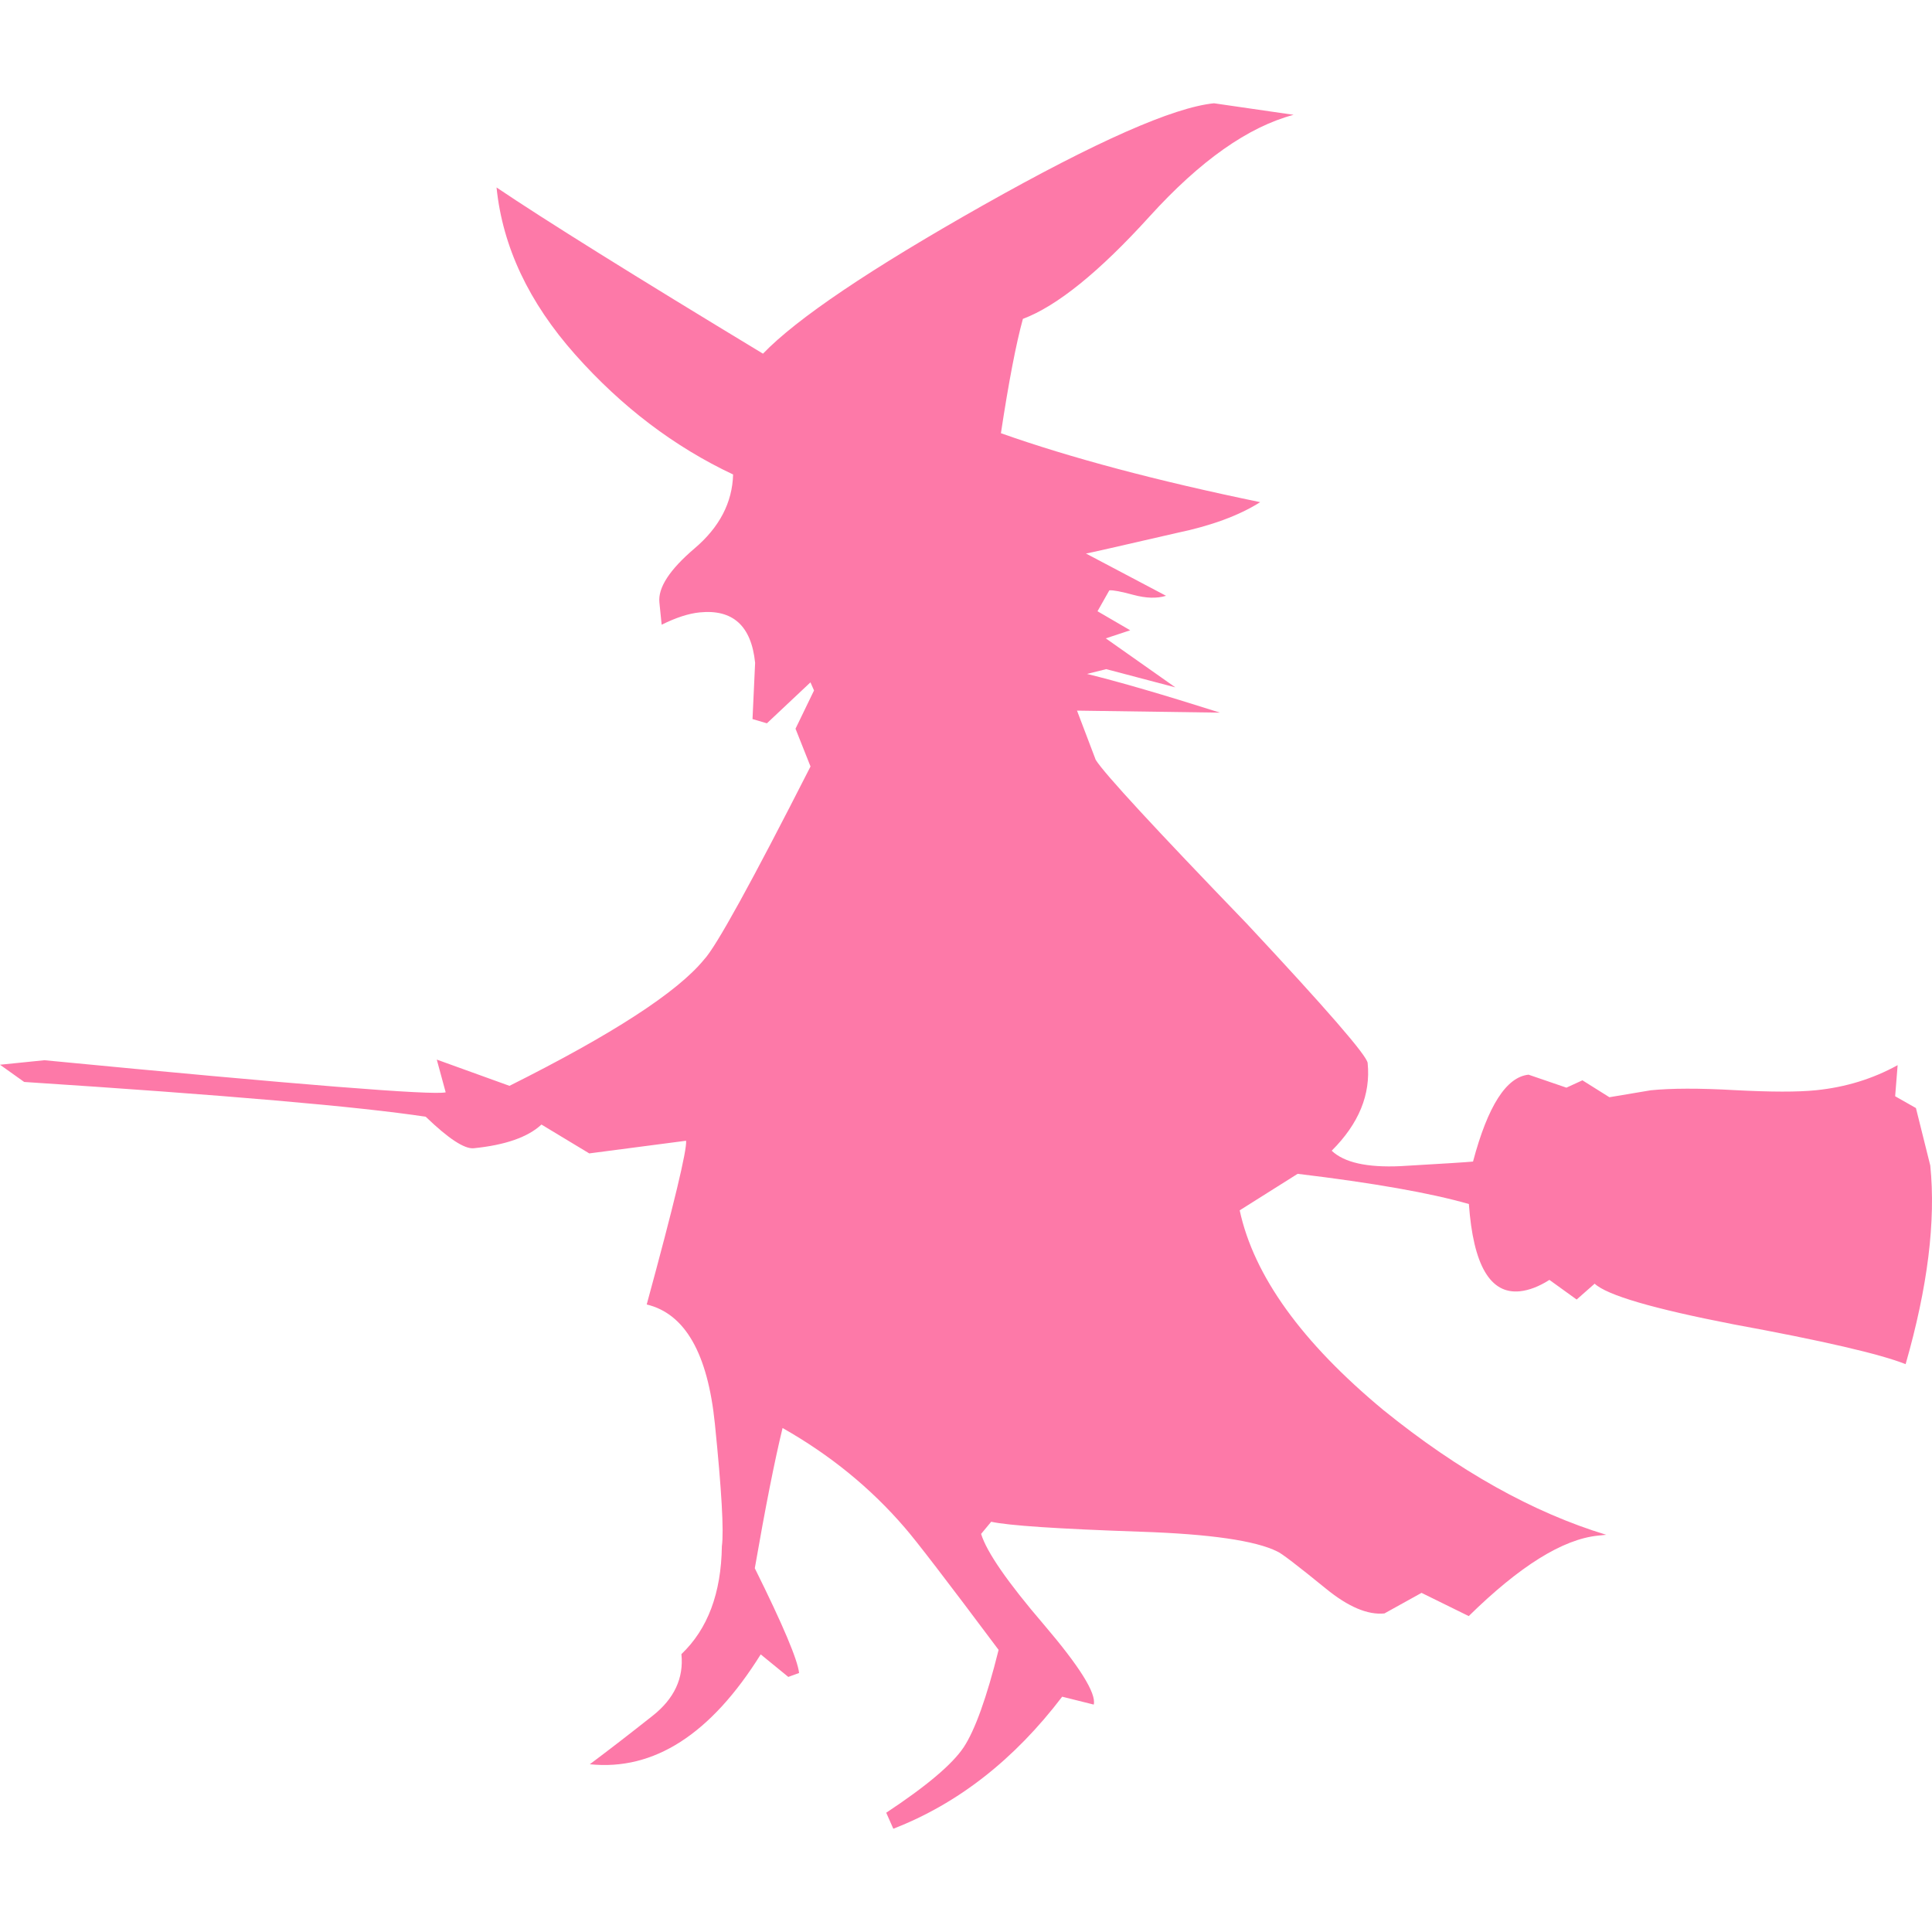 <svg xmlns="http://www.w3.org/2000/svg" xmlns:xlink="http://www.w3.org/1999/xlink" version="1.1" id="Capa_1" x="0px" y="0px" viewBox="0 0 284 284" style="enable-background:new 0 0 284 284;" xml:space="preserve" width="40px" height="40px">
	<path d="M283.746,171.325l-2.107-8.444l-3.055-1.734l0.364-4.57c-3.653,2.012-7.638,3.241-11.989,3.685   c-2.724,0.277-6.707,0.263-11.945-0.013c-5.253-0.299-9.382-0.281-12.358,0.021l-6.079,1.02l-3.963-2.486l-2.354,1.079   l-5.564-1.907c-3.265,0.332-5.989,4.586-8.165,12.771c-0.818,0.084-4.381,0.312-10.652,0.673   c-4.912,0.225-8.285-0.521-10.121-2.268c3.992-3.978,5.752-8.27,5.282-12.9c-0.11-1.088-6.012-7.896-17.735-20.446   c-13.5-14-20.924-22.026-22.236-24.109l-2.75-7.237l21.018,0.297c-8.362-2.653-14.881-4.551-19.553-5.692l2.827-0.703l10.163,2.678   l-10.226-7.203l3.589-1.188l-4.805-2.798l1.736-3.071c0.541-0.056,1.727,0.175,3.577,0.674c1.834,0.488,3.415,0.541,4.76,0.125   l-11.771-6.214c0.27-0.027,4.711-1.029,13.297-3.012c5.105-1.059,9.217-2.575,12.313-4.539   c-15.146-3.123-27.868-6.508-38.112-10.135c1.146-7.531,2.219-13.131,3.23-16.805c5.018-1.886,11.241-6.916,18.648-15.087   c7.416-8.169,14.465-13.136,21.145-14.911l-11.703-1.697c-5.993,0.609-17.288,5.605-33.917,14.98   c-16.614,9.384-27.409,16.663-32.38,21.828C93.116,40.472,80.069,32.331,72.99,27.556c0.886,8.702,4.741,16.891,11.576,24.579   c6.819,7.675,14.558,13.546,23.198,17.613c-0.112,4.13-2.005,7.762-5.676,10.876c-3.659,3.12-5.381,5.763-5.159,7.938l0.333,3.271   c2.094-1.037,3.938-1.643,5.575-1.81c4.889-0.497,7.611,1.973,8.164,7.413l-0.383,8.266l2.115,0.624l6.402-6.021l0.525,1.192   l-2.721,5.624l2.205,5.551c-8.696,17.093-13.909,26.554-15.649,28.381c-3.91,4.791-13.443,10.977-28.604,18.564l-10.686-3.859   l1.31,4.814c-1.883,0.461-21.543-1.107-58.987-4.72L0,156.514l3.555,2.531c29.603,1.928,49.266,3.627,59.025,5.113   c3.356,3.235,5.71,4.77,7.068,4.631c4.62-0.47,7.936-1.617,9.945-3.482l7.026,4.241l14.236-1.862   c0.138,1.365-1.787,9.391-5.789,24.07c5.632,1.353,8.969,7.194,10.019,17.521c0.997,9.79,1.337,15.801,1.028,18.019   c-0.095,6.883-2.069,12.162-5.946,15.857c0.359,3.535-1.056,6.568-4.255,9.081c-3.188,2.522-6.255,4.901-9.211,7.108   c9.425,0.977,17.795-4.406,25.123-16.15l4.054,3.311l1.585-0.577c-0.193-1.897-2.36-7.039-6.509-15.397   c1.558-8.964,2.915-15.822,4.082-20.613c6.994,3.961,12.977,8.84,17.964,14.646c1.562,1.779,6.161,7.76,13.793,17.968   c-1.754,7.04-3.486,11.829-5.137,14.321c-1.681,2.514-5.481,5.717-11.383,9.615l1.043,2.354   c9.537-3.701,17.796-10.185,24.823-19.409l4.643,1.159c0.383-1.67-2.09-5.613-7.377-11.805c-5.297-6.183-8.367-10.617-9.184-13.283   l1.482-1.787c2.527,0.56,9.832,1.05,21.971,1.465c10.193,0.338,16.887,1.311,20.076,2.902c0.564,0.215,2.947,2.037,7.145,5.455   c3.287,2.689,6.167,3.903,8.615,3.655l5.453-3.024l6.94,3.414c7.489-7.357,13.827-11.303,18.997-11.828l1.212-0.123   c-10.764-3.268-21.692-9.379-32.767-18.344c-12.001-9.959-19.034-19.732-21.113-29.35l8.521-5.367   c11.125,1.338,19.509,2.816,25.17,4.439c0.643,8.99,3.136,13.271,7.486,12.828c1.352-0.137,2.814-0.695,4.354-1.674l4.002,2.887   l2.646-2.332c1.83,1.707,8.626,3.684,20.395,5.974c13.148,2.415,21.579,4.368,25.316,5.856   C283.368,189.218,284.576,179.483,283.746,171.325z" fill="#fd79a8"/>
</svg>
